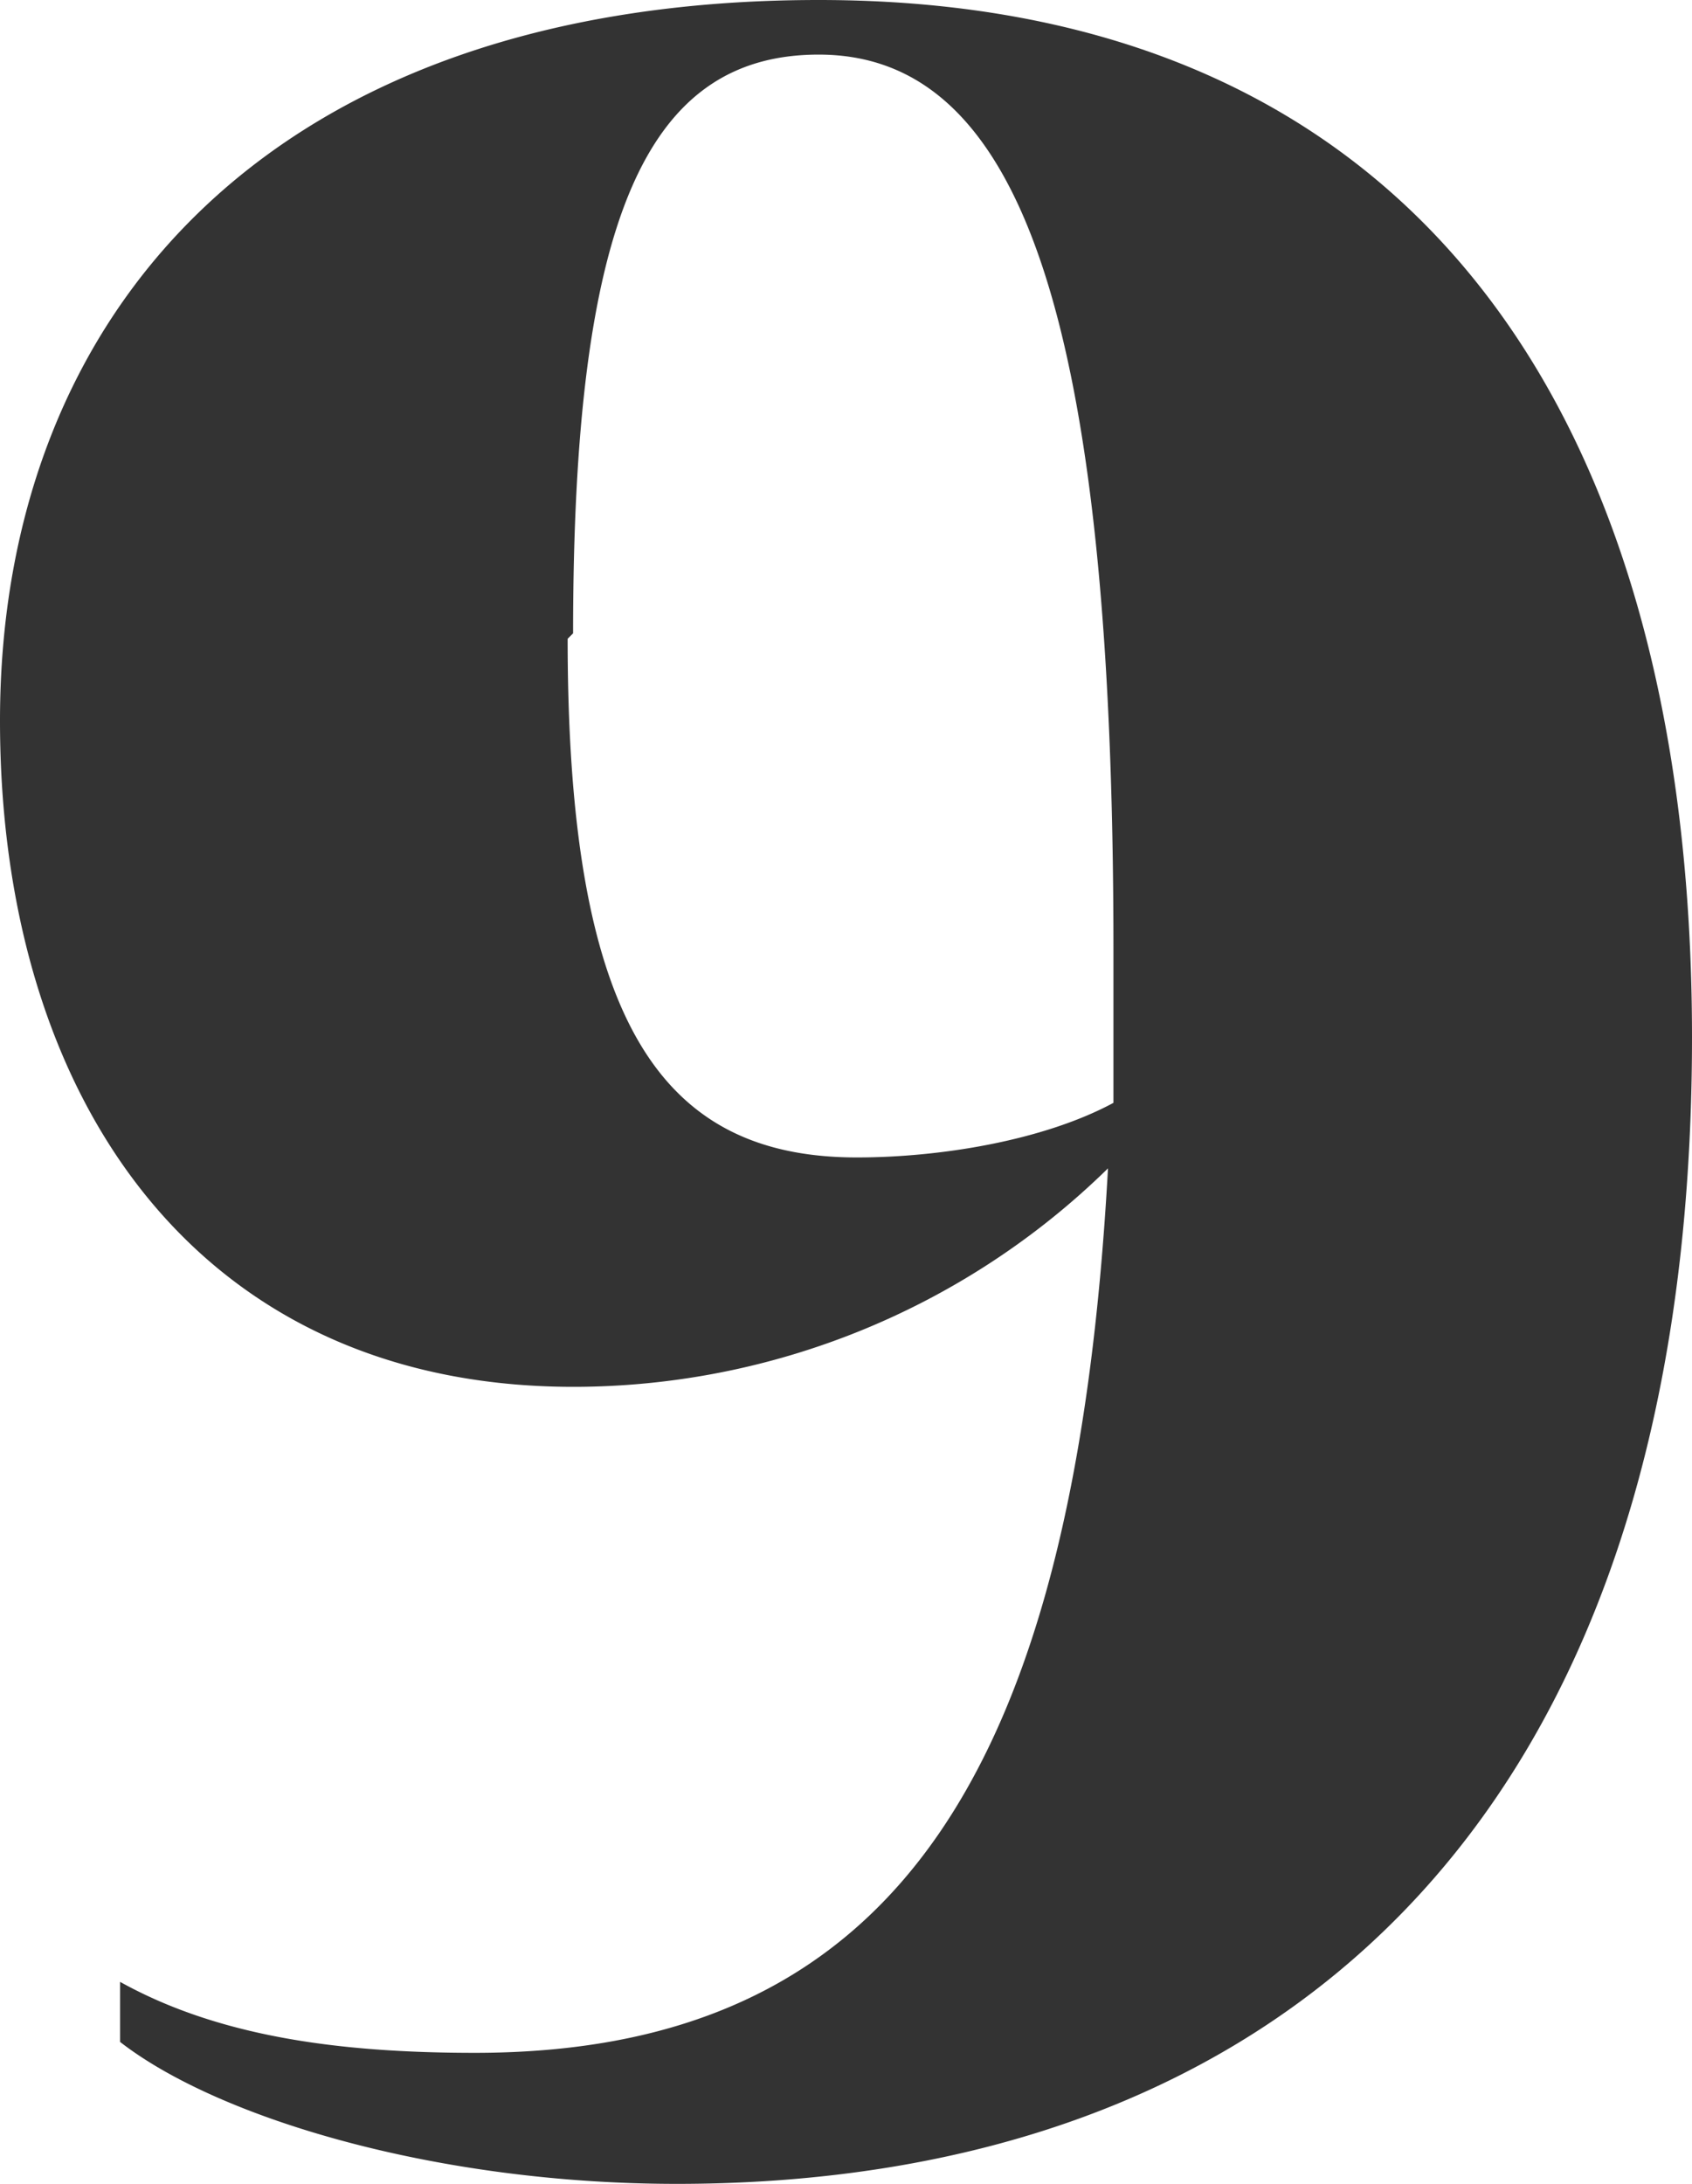 <svg width="31" height="40" xmlns="http://www.w3.org/2000/svg"><path d="M31 19c0 14.7-7.9 21-18.6 21C8 40 4 38.8 2.2 37.4v-1.1c1.8 1 4 1.3 6.5 1.3 7.8 0 11-5.3 11.6-16.2a14 14 0 0 1-9.6 4C3.7 25.5 0 20.2 0 13.2 0 5.7 5 0 15 0c11 0 16 7.7 16 19zm-20.6-7.3c0 7 1.7 9.5 5.3 9.5 1.5 0 3.4-.3 4.7-1v-2.8C20.4 5.8 18.7 1 15 1c-3.2 0-4.5 3.1-4.5 10.6z" fill="#333" fill-rule="evenodd"/></svg>
